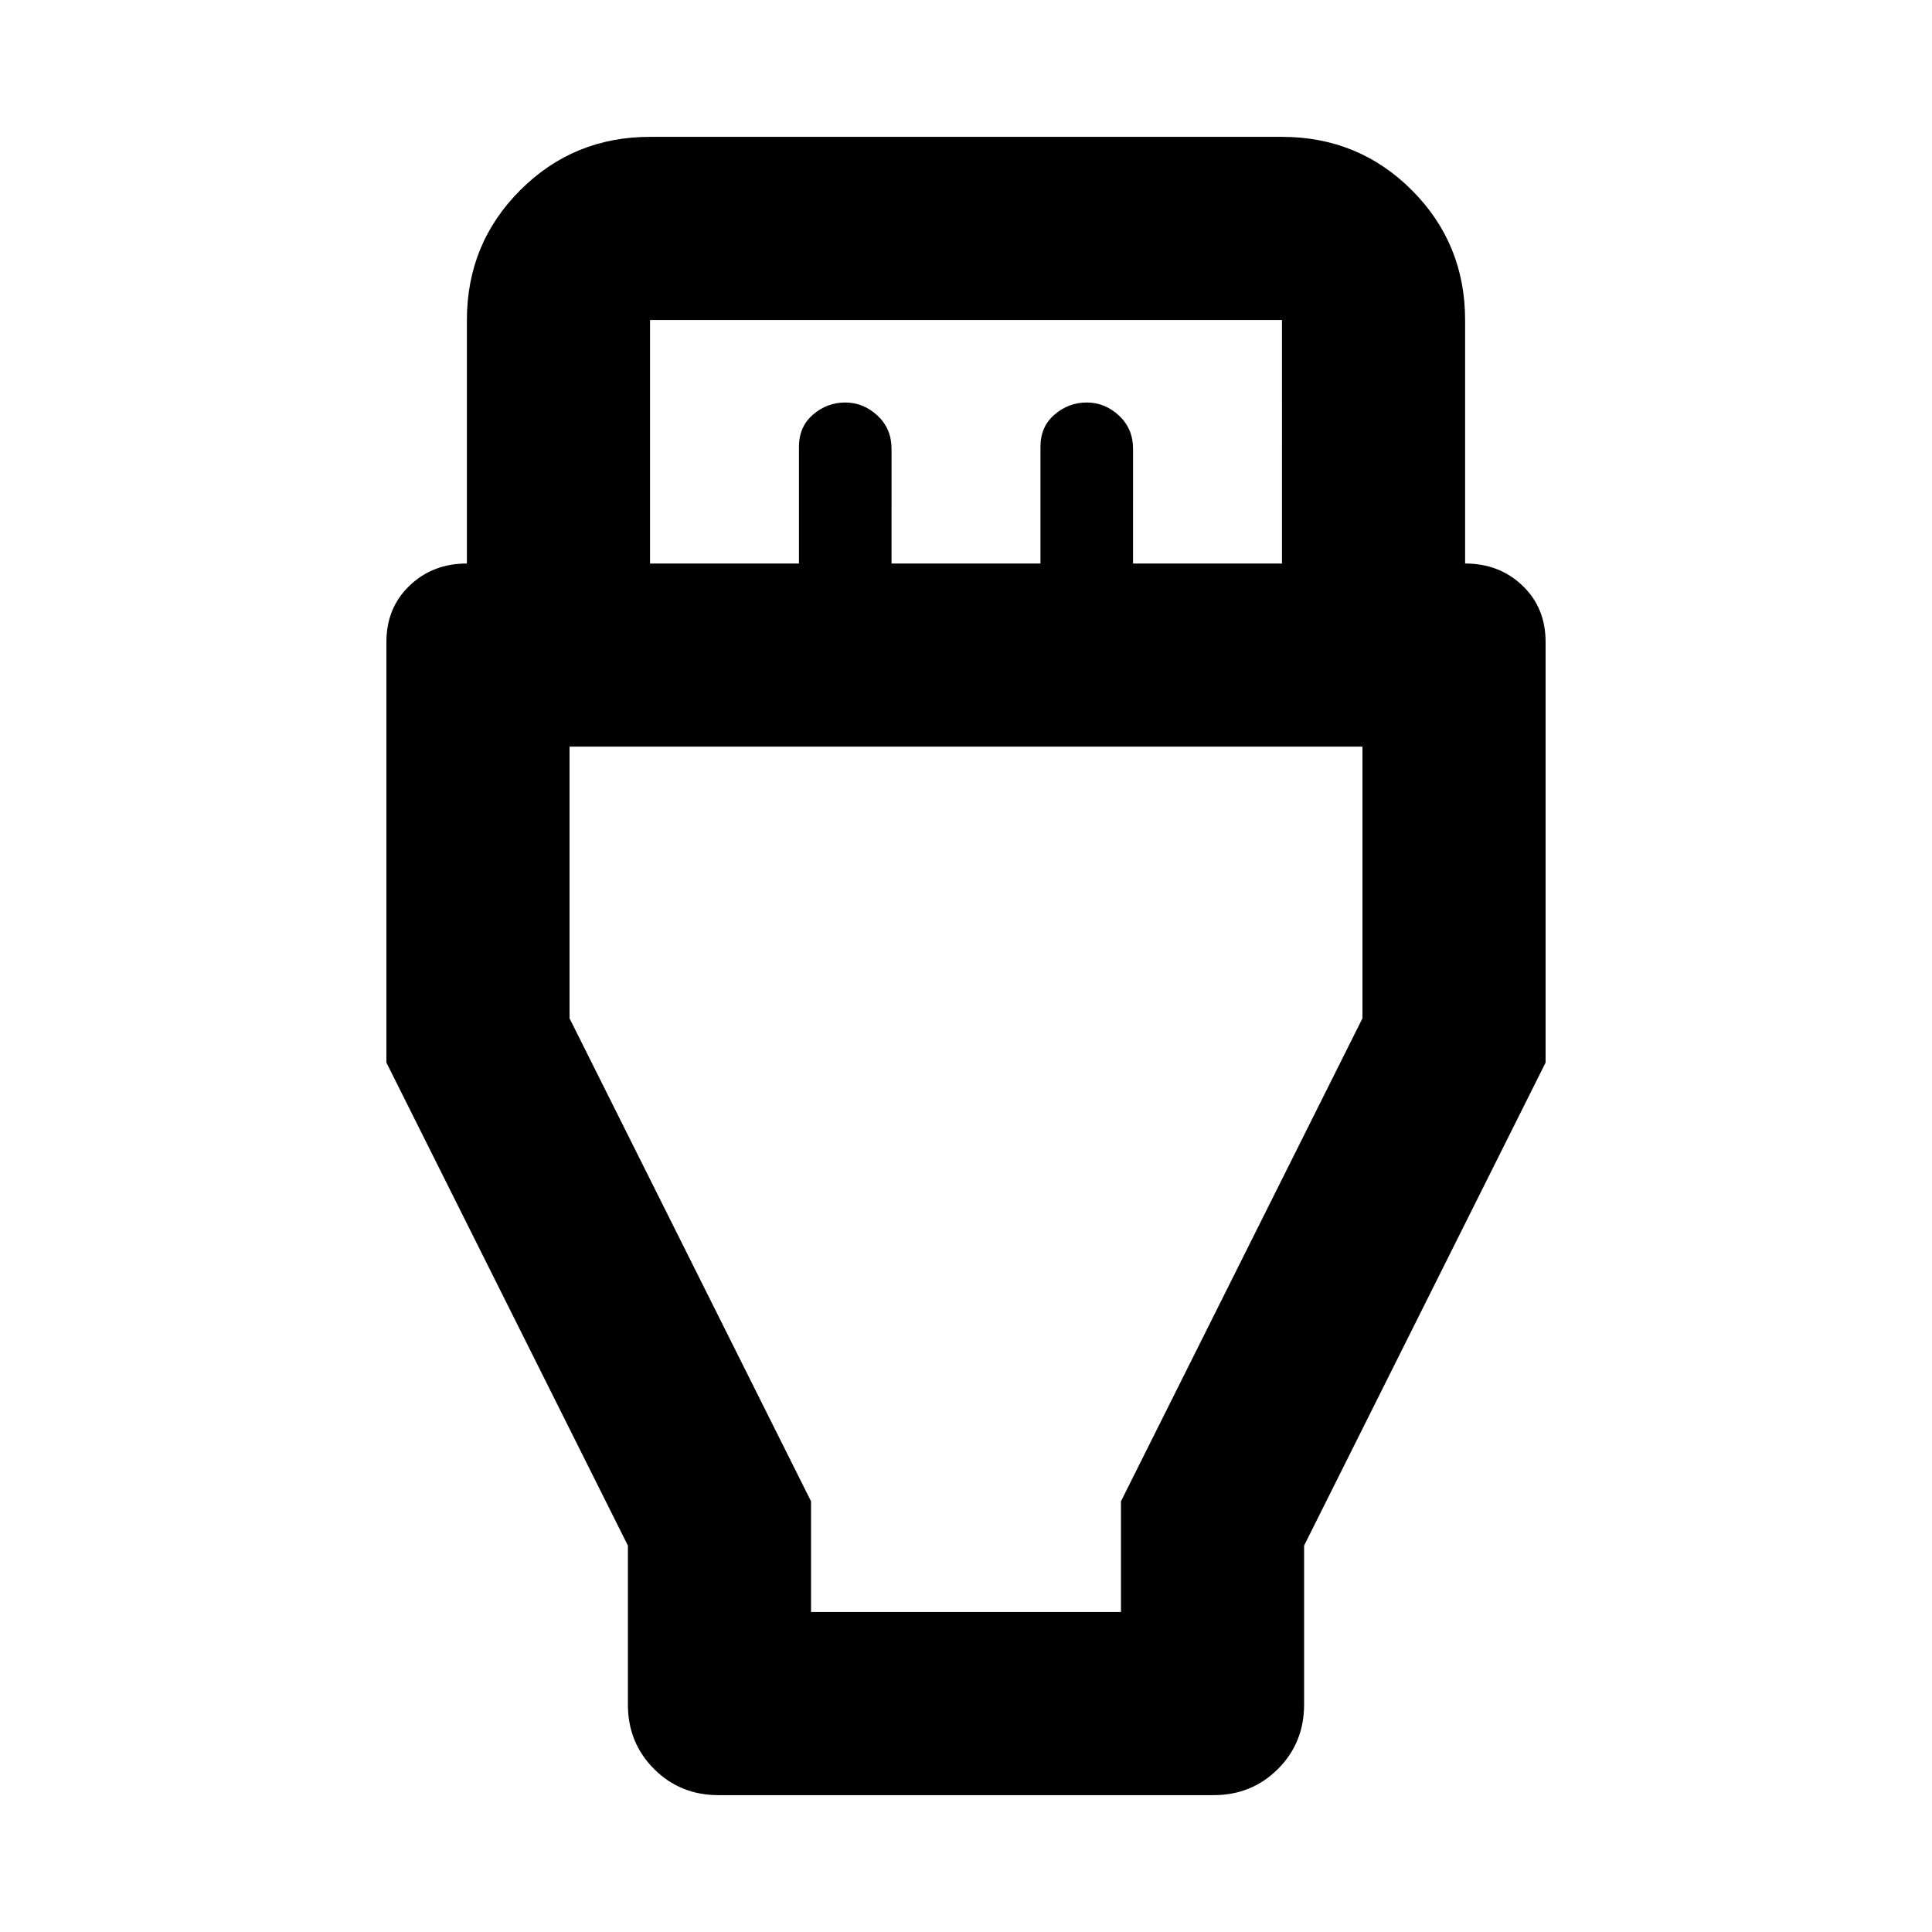 <svg xmlns="http://www.w3.org/2000/svg" height="24" width="24"><path d="m7.8 19.2-3-6V7.975q0-.425.288-.7Q5.375 7 5.8 7V3.975q0-.95.663-1.613.662-.662 1.612-.662h7.85q.95 0 1.613.662.662.663.662 1.613V7q.425 0 .713.275.287.275.287.7V13.2l-3 6v1.975q0 .475-.325.8-.325.325-.8.325h-6.15q-.475 0-.8-.325-.325-.325-.325-.8ZM8.075 7h1.85V5.55q0-.25.175-.4.175-.15.4-.15.225 0 .4.162.175.163.175.413V7h1.85V5.55q0-.25.175-.4.175-.15.4-.15.225 0 .4.162.175.163.175.413V7h1.85V3.975h-7.85Zm2 13.025h3.85V18.65l3-6V9.275h-9.85v3.375l3 6ZM12 14.65Z"/></svg>